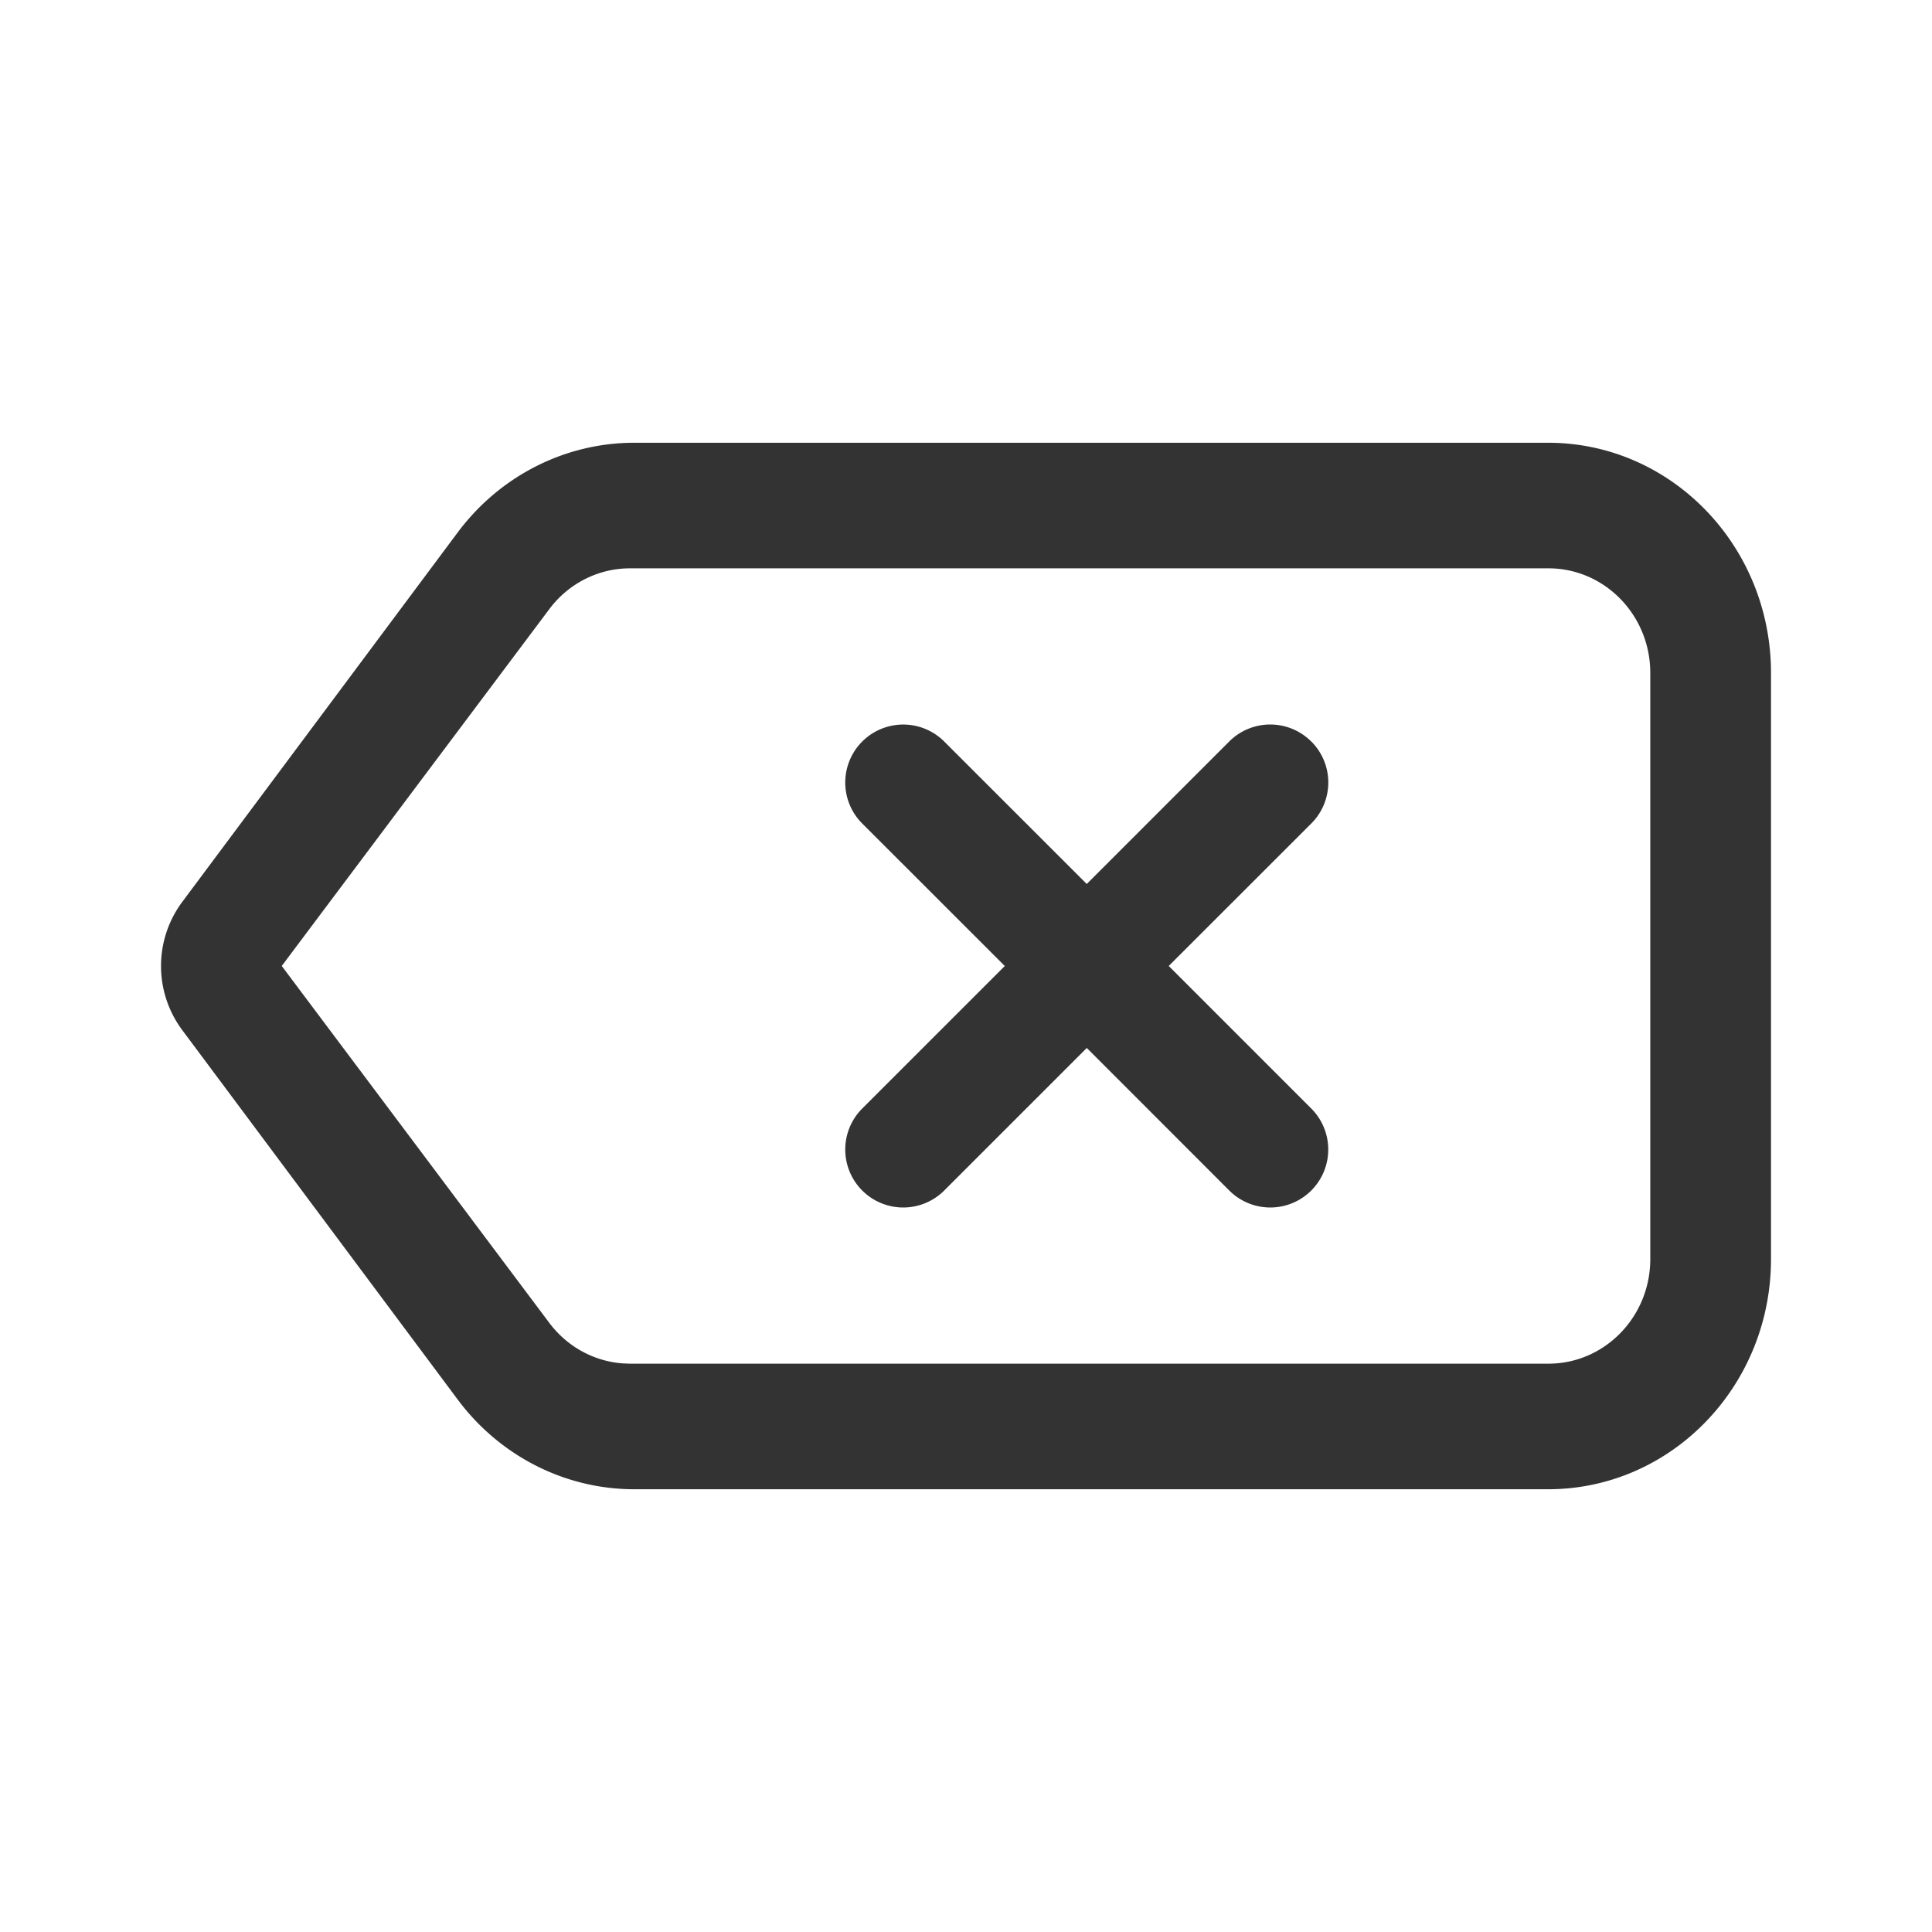 <?xml version="1.0" standalone="no"?><!DOCTYPE svg PUBLIC "-//W3C//DTD SVG 1.1//EN" "http://www.w3.org/Graphics/SVG/1.1/DTD/svg11.dtd"><svg t="1683232317368" class="icon" viewBox="0 0 1024 1024" version="1.1" xmlns="http://www.w3.org/2000/svg" p-id="3902" xmlns:xlink="http://www.w3.org/1999/xlink" width="200" height="200"><path d="M820.523 234.667C885.76 234.667 938.667 289.28 938.667 356.693v310.613c0 67.413-52.907 122.027-118.144 122.027H336.171c-36.672 0-71.253-17.579-93.611-47.573l-146.069-195.925a56.917 56.917 0 0 1 0-67.669l146.069-195.925c22.357-29.995 56.96-47.573 93.611-47.573z m0.149 66.56H333.909c-16.747 0-32.555 7.979-42.773 21.632L149.333 511.979l141.803 189.163c9.429 12.587 23.616 20.373 38.933 21.483l3.84 0.149H820.693c29.824 0 53.995-24.832 53.995-55.467V356.693c0-30.635-24.171-55.467-53.995-55.467z m-125.653 91.776a30.72 30.72 0 0 1 0 43.456l-75.563 75.52 75.541 75.563a30.72 30.72 0 1 1-43.456 43.456l-75.52-75.563-75.563 75.563a30.72 30.72 0 1 1-43.456-43.456L532.565 512l-75.563-75.52a30.72 30.72 0 1 1 43.456-43.456L576 468.523l75.52-75.52a30.72 30.72 0 0 1 43.456 0z" fill="#333333" p-id="3903"></path></svg>